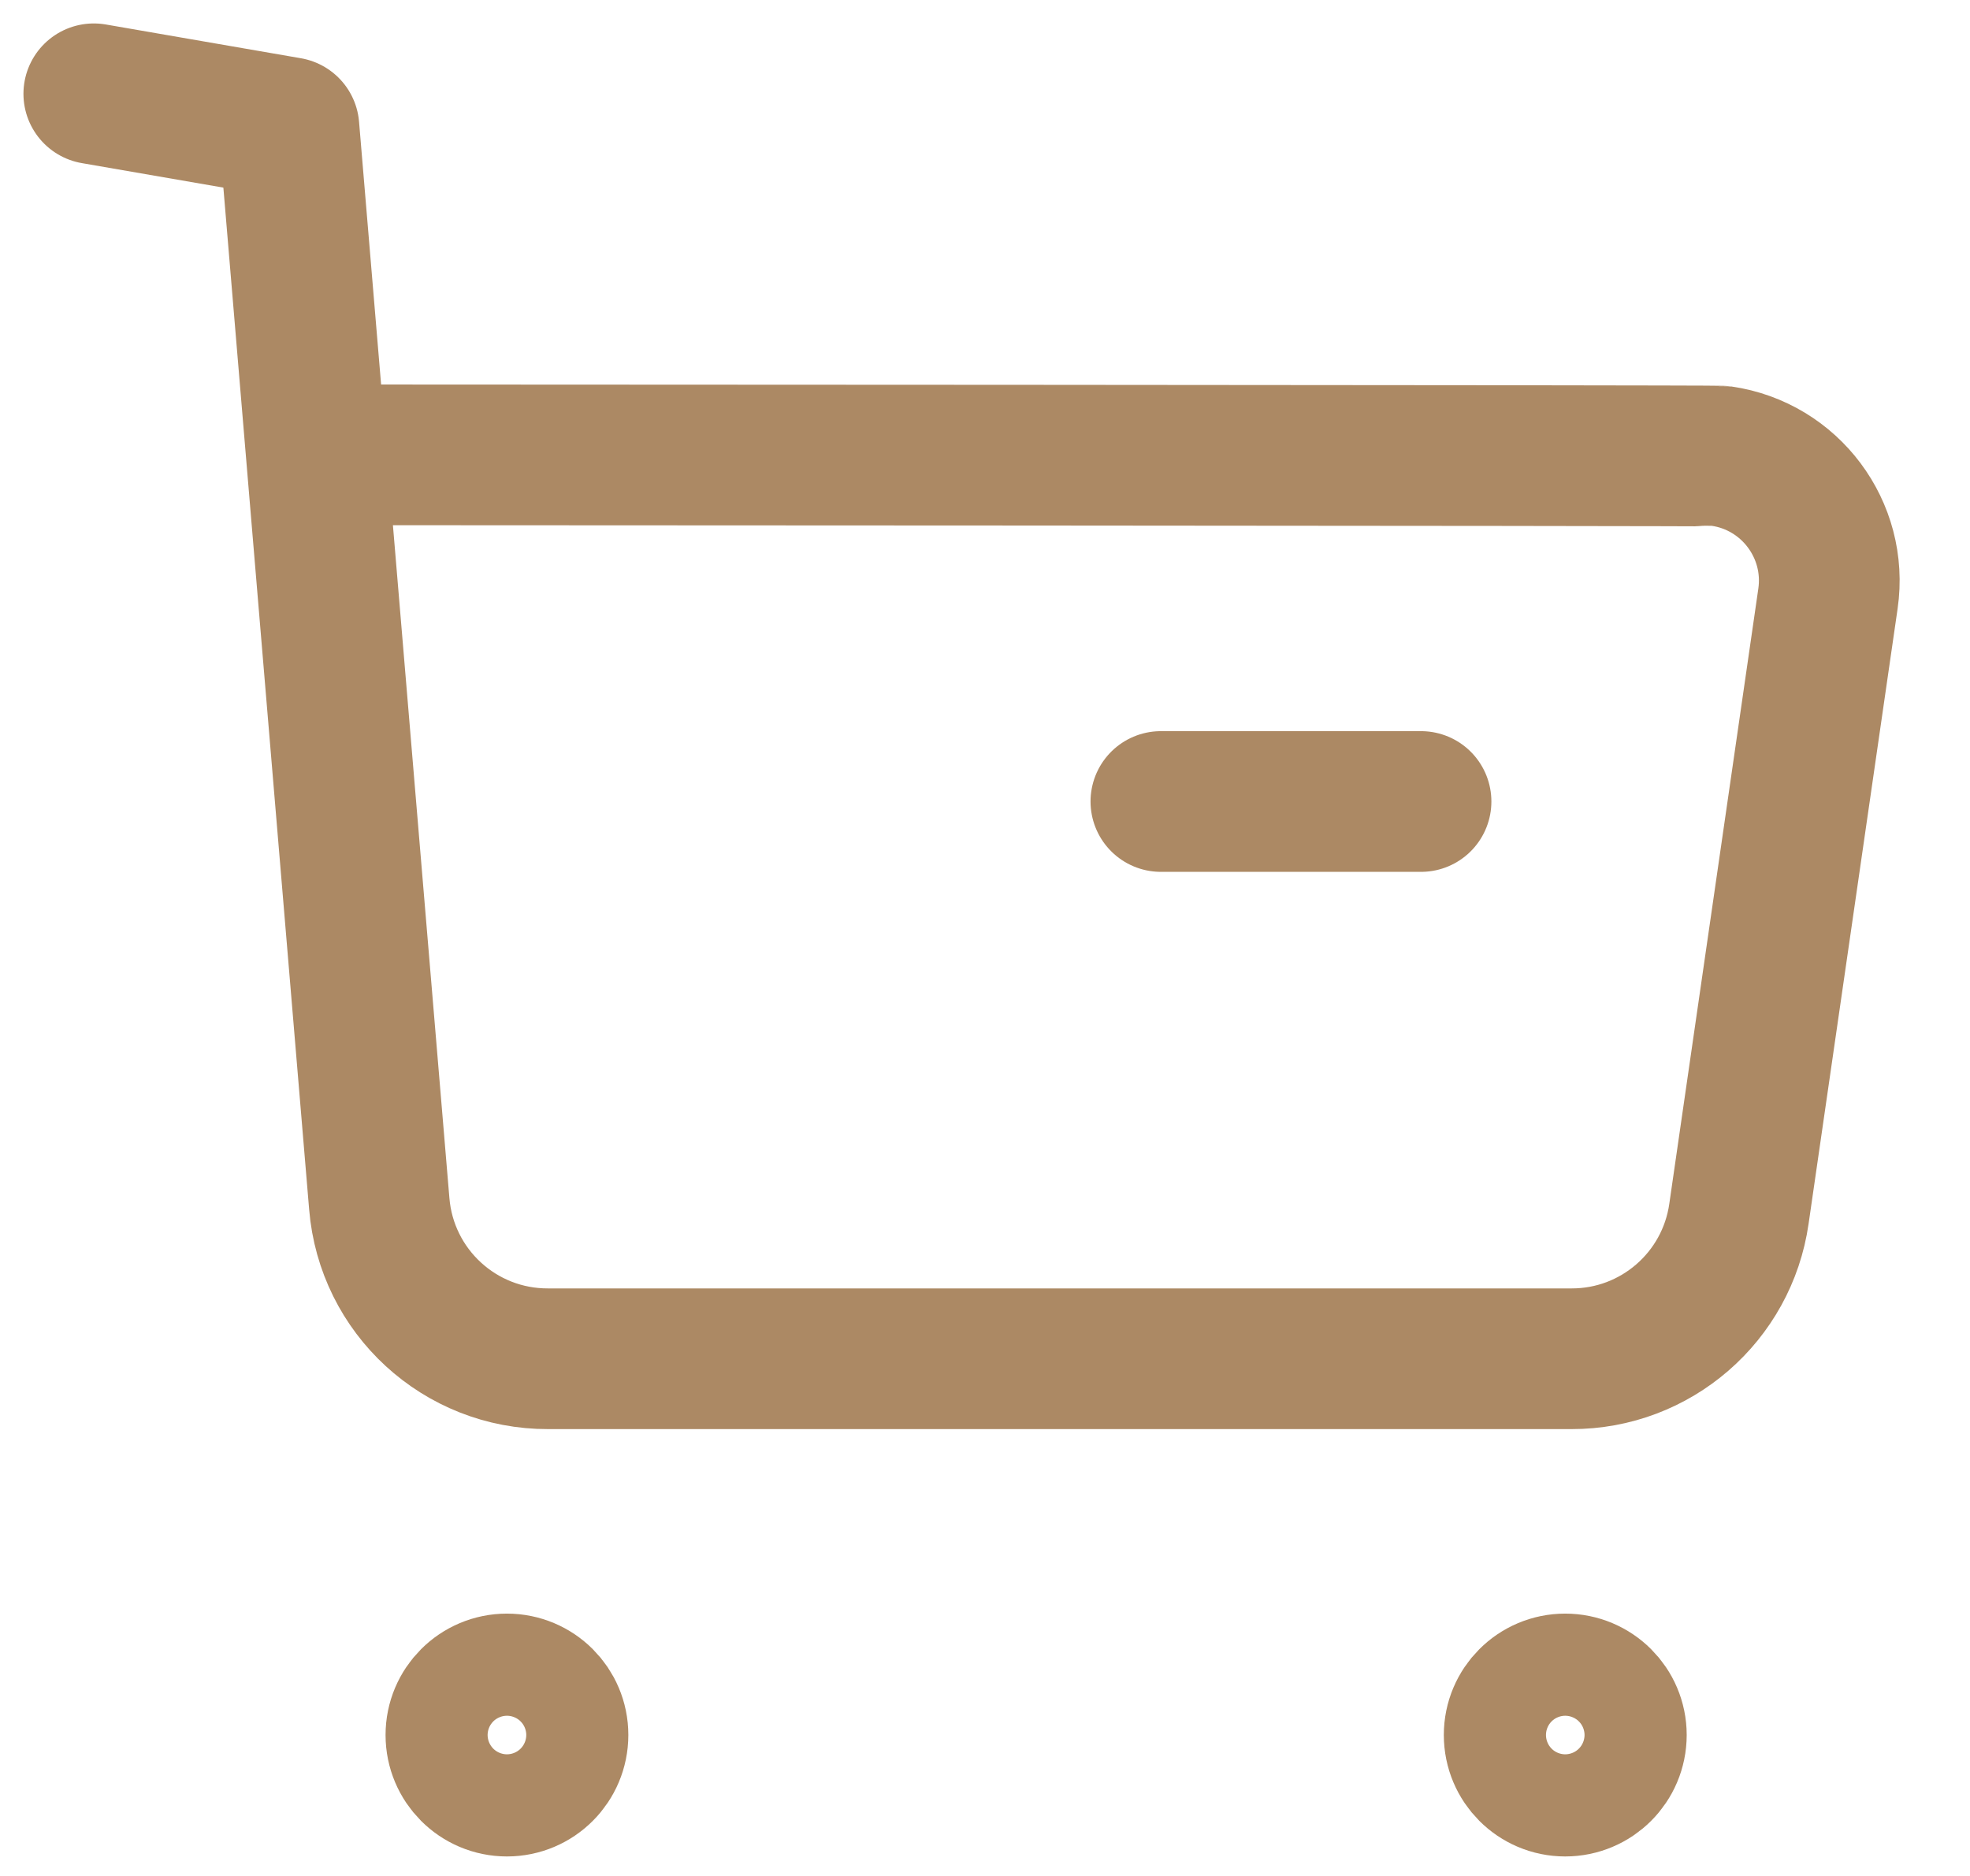 <svg width="21" height="20" viewBox="0 0 21 20" fill="none" xmlns="http://www.w3.org/2000/svg">
<path d="M1 1L3.08 1.36L4.043 12.833C4.12 13.77 4.903 14.489 5.843 14.486H16.752C17.649 14.488 18.41 13.828 18.537 12.94L19.486 6.382C19.592 5.649 19.083 4.969 18.351 4.863C18.287 4.854 3.414 4.849 3.414 4.849M12.375 8.545H15.148M5.404 17.953C5.705 17.953 5.948 18.197 5.948 18.497C5.948 18.798 5.705 19.042 5.404 19.042C5.103 19.042 4.86 18.798 4.86 18.497C4.86 18.197 5.103 17.953 5.404 17.953ZM16.685 17.953C16.986 17.953 17.23 18.197 17.23 18.497C17.23 18.798 16.986 19.042 16.685 19.042C16.384 19.042 16.141 18.798 16.141 18.497C16.141 18.197 16.384 17.953 16.685 17.953Z" stroke="#AC8964" stroke-width="1.5" stroke-linecap="round" stroke-linejoin="round"/>
</svg>
